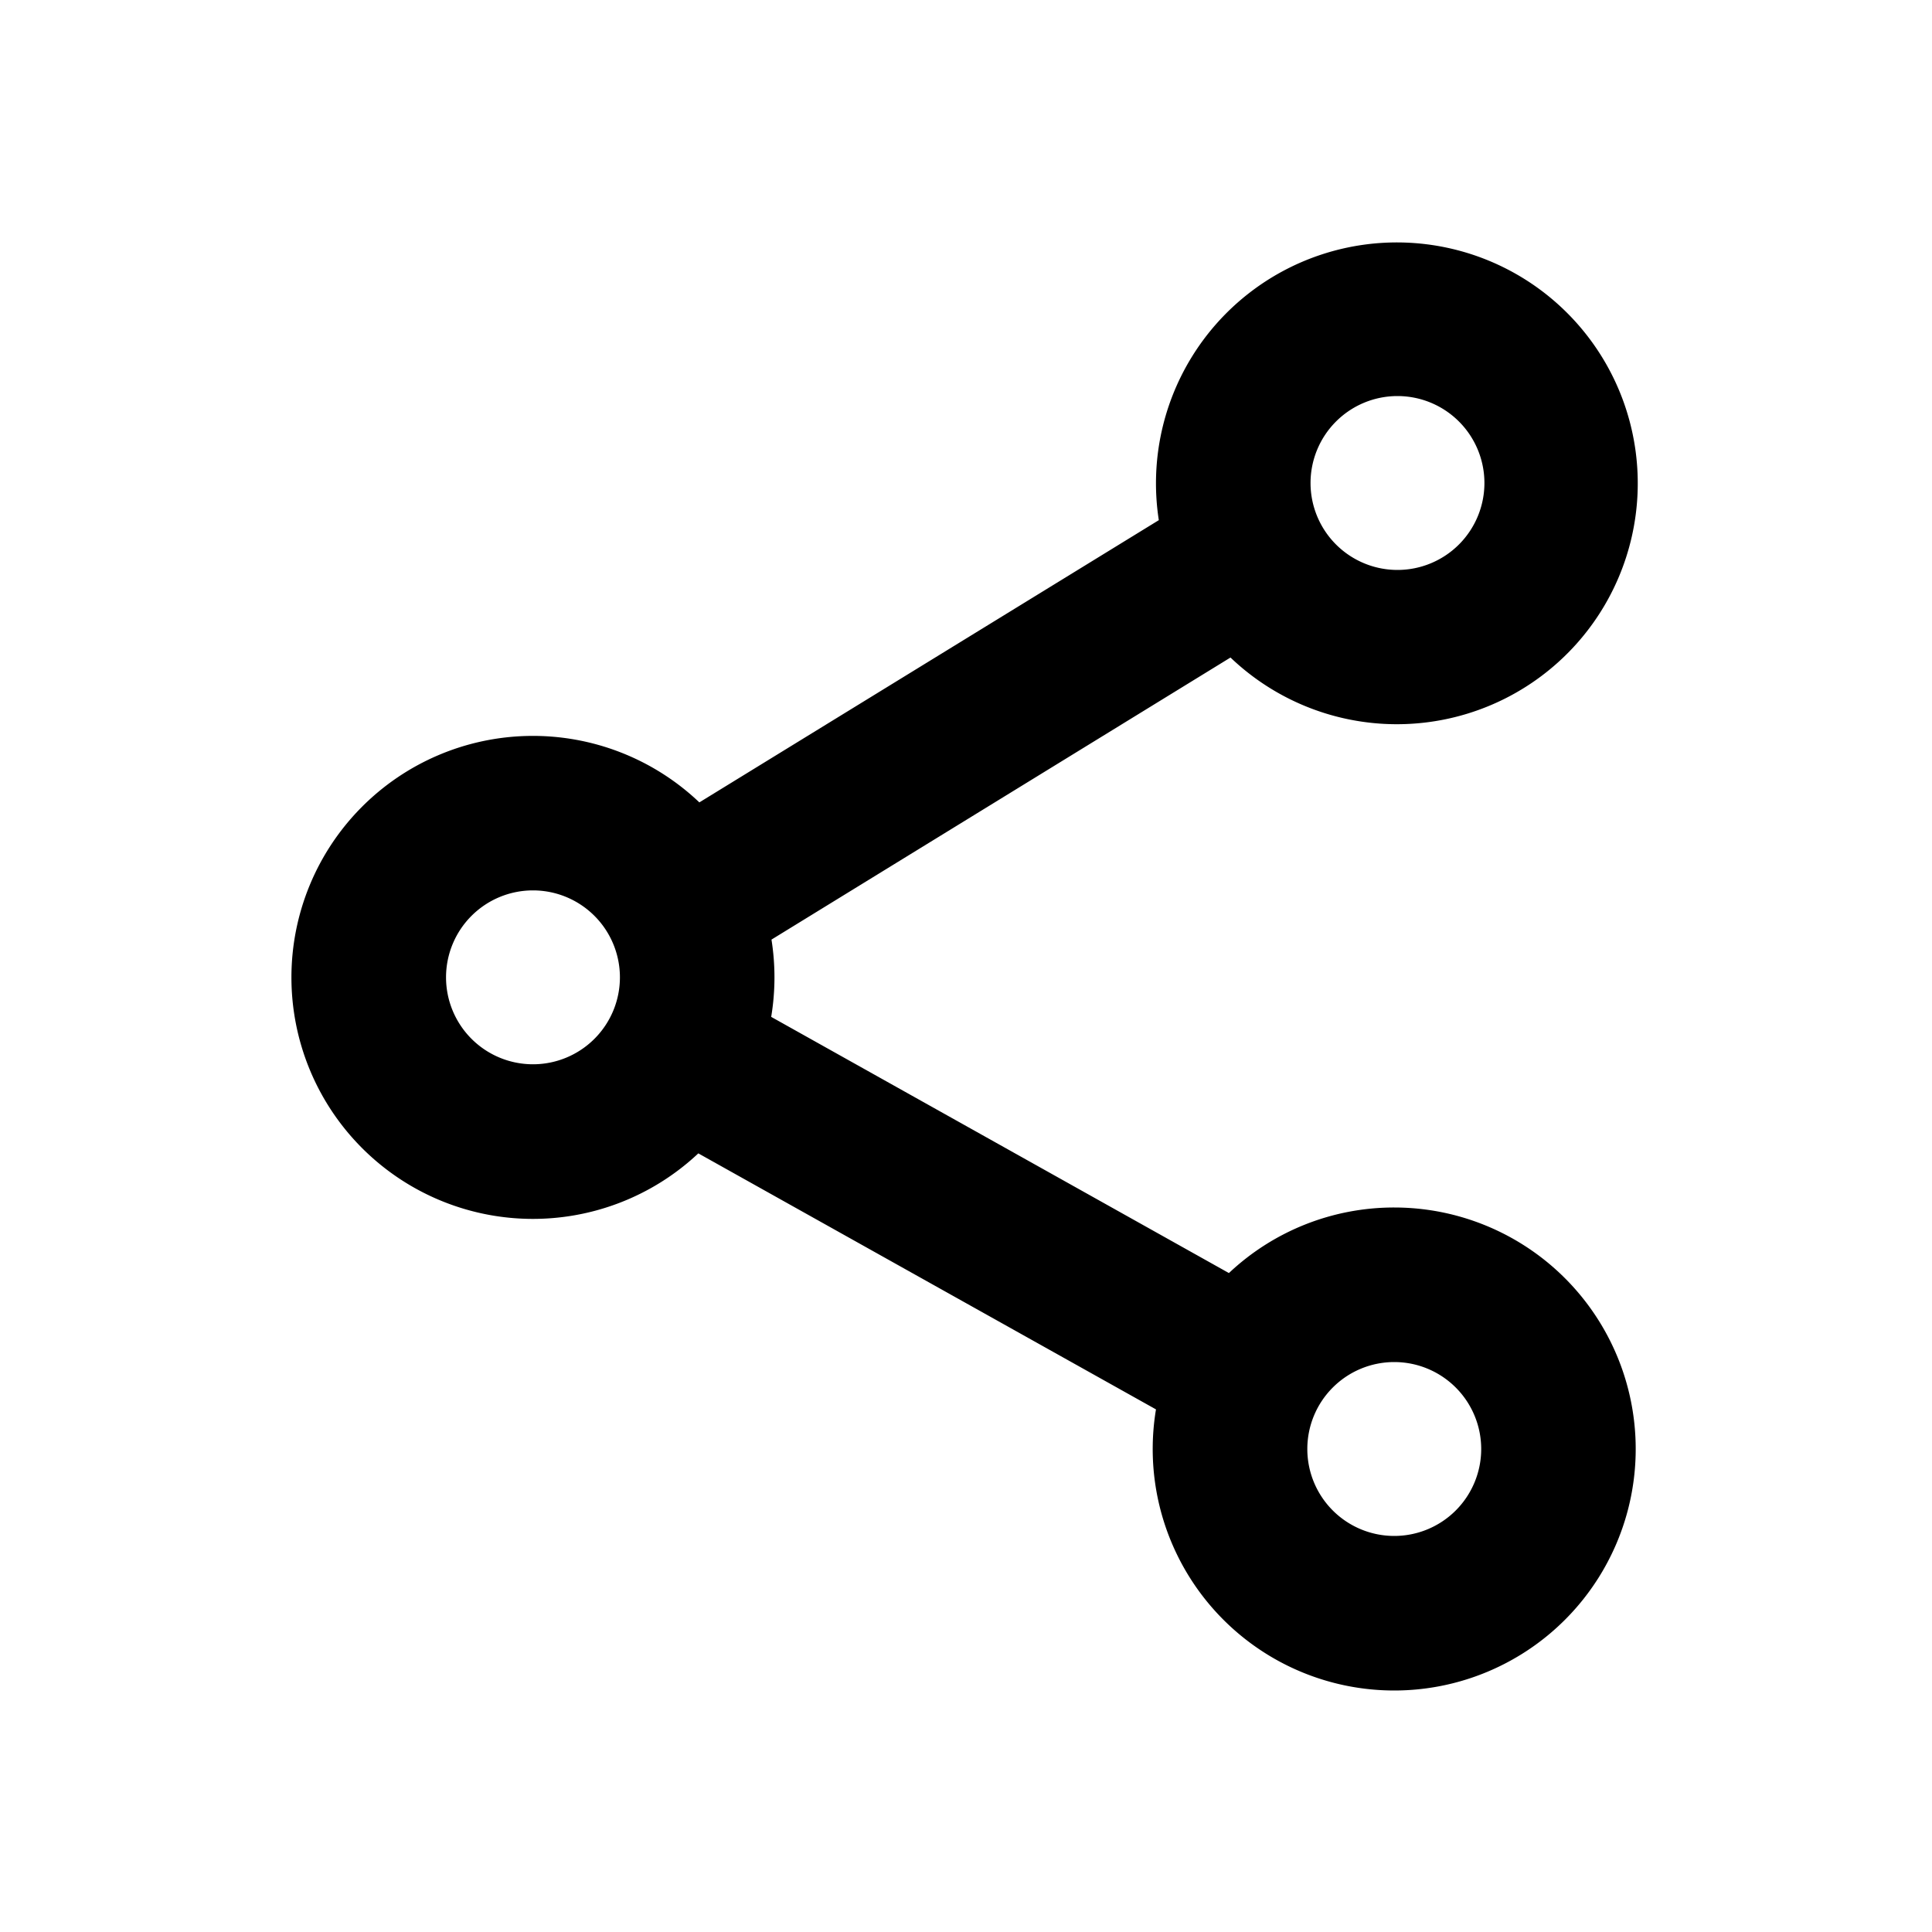 <svg id="be8a5968-37f1-4199-b5a9-9208136f7e79" data-name="Icons" xmlns="http://www.w3.org/2000/svg" viewBox="0 0 600 600"><title>icon_core_action</title><path d="M433,375a74.71,74.71,0,0,0-51.35,20.36L239.5,315.8a74.62,74.62,0,0,0,.09-24l142.55-87.6a74.81,74.81,0,1,0-22.26-42.66L217.19,249.19a75,75,0,1,0-.32,109L359,437.7A75,75,0,1,0,433,375Zm1-252a27,27,0,1,1-27,27A27,27,0,0,1,434,123ZM165.52,330.52a27,27,0,1,1,27-27A27,27,0,0,1,165.52,330.52ZM433,477a27,27,0,1,1,27-27A27,27,0,0,1,433,477Z"/></svg>